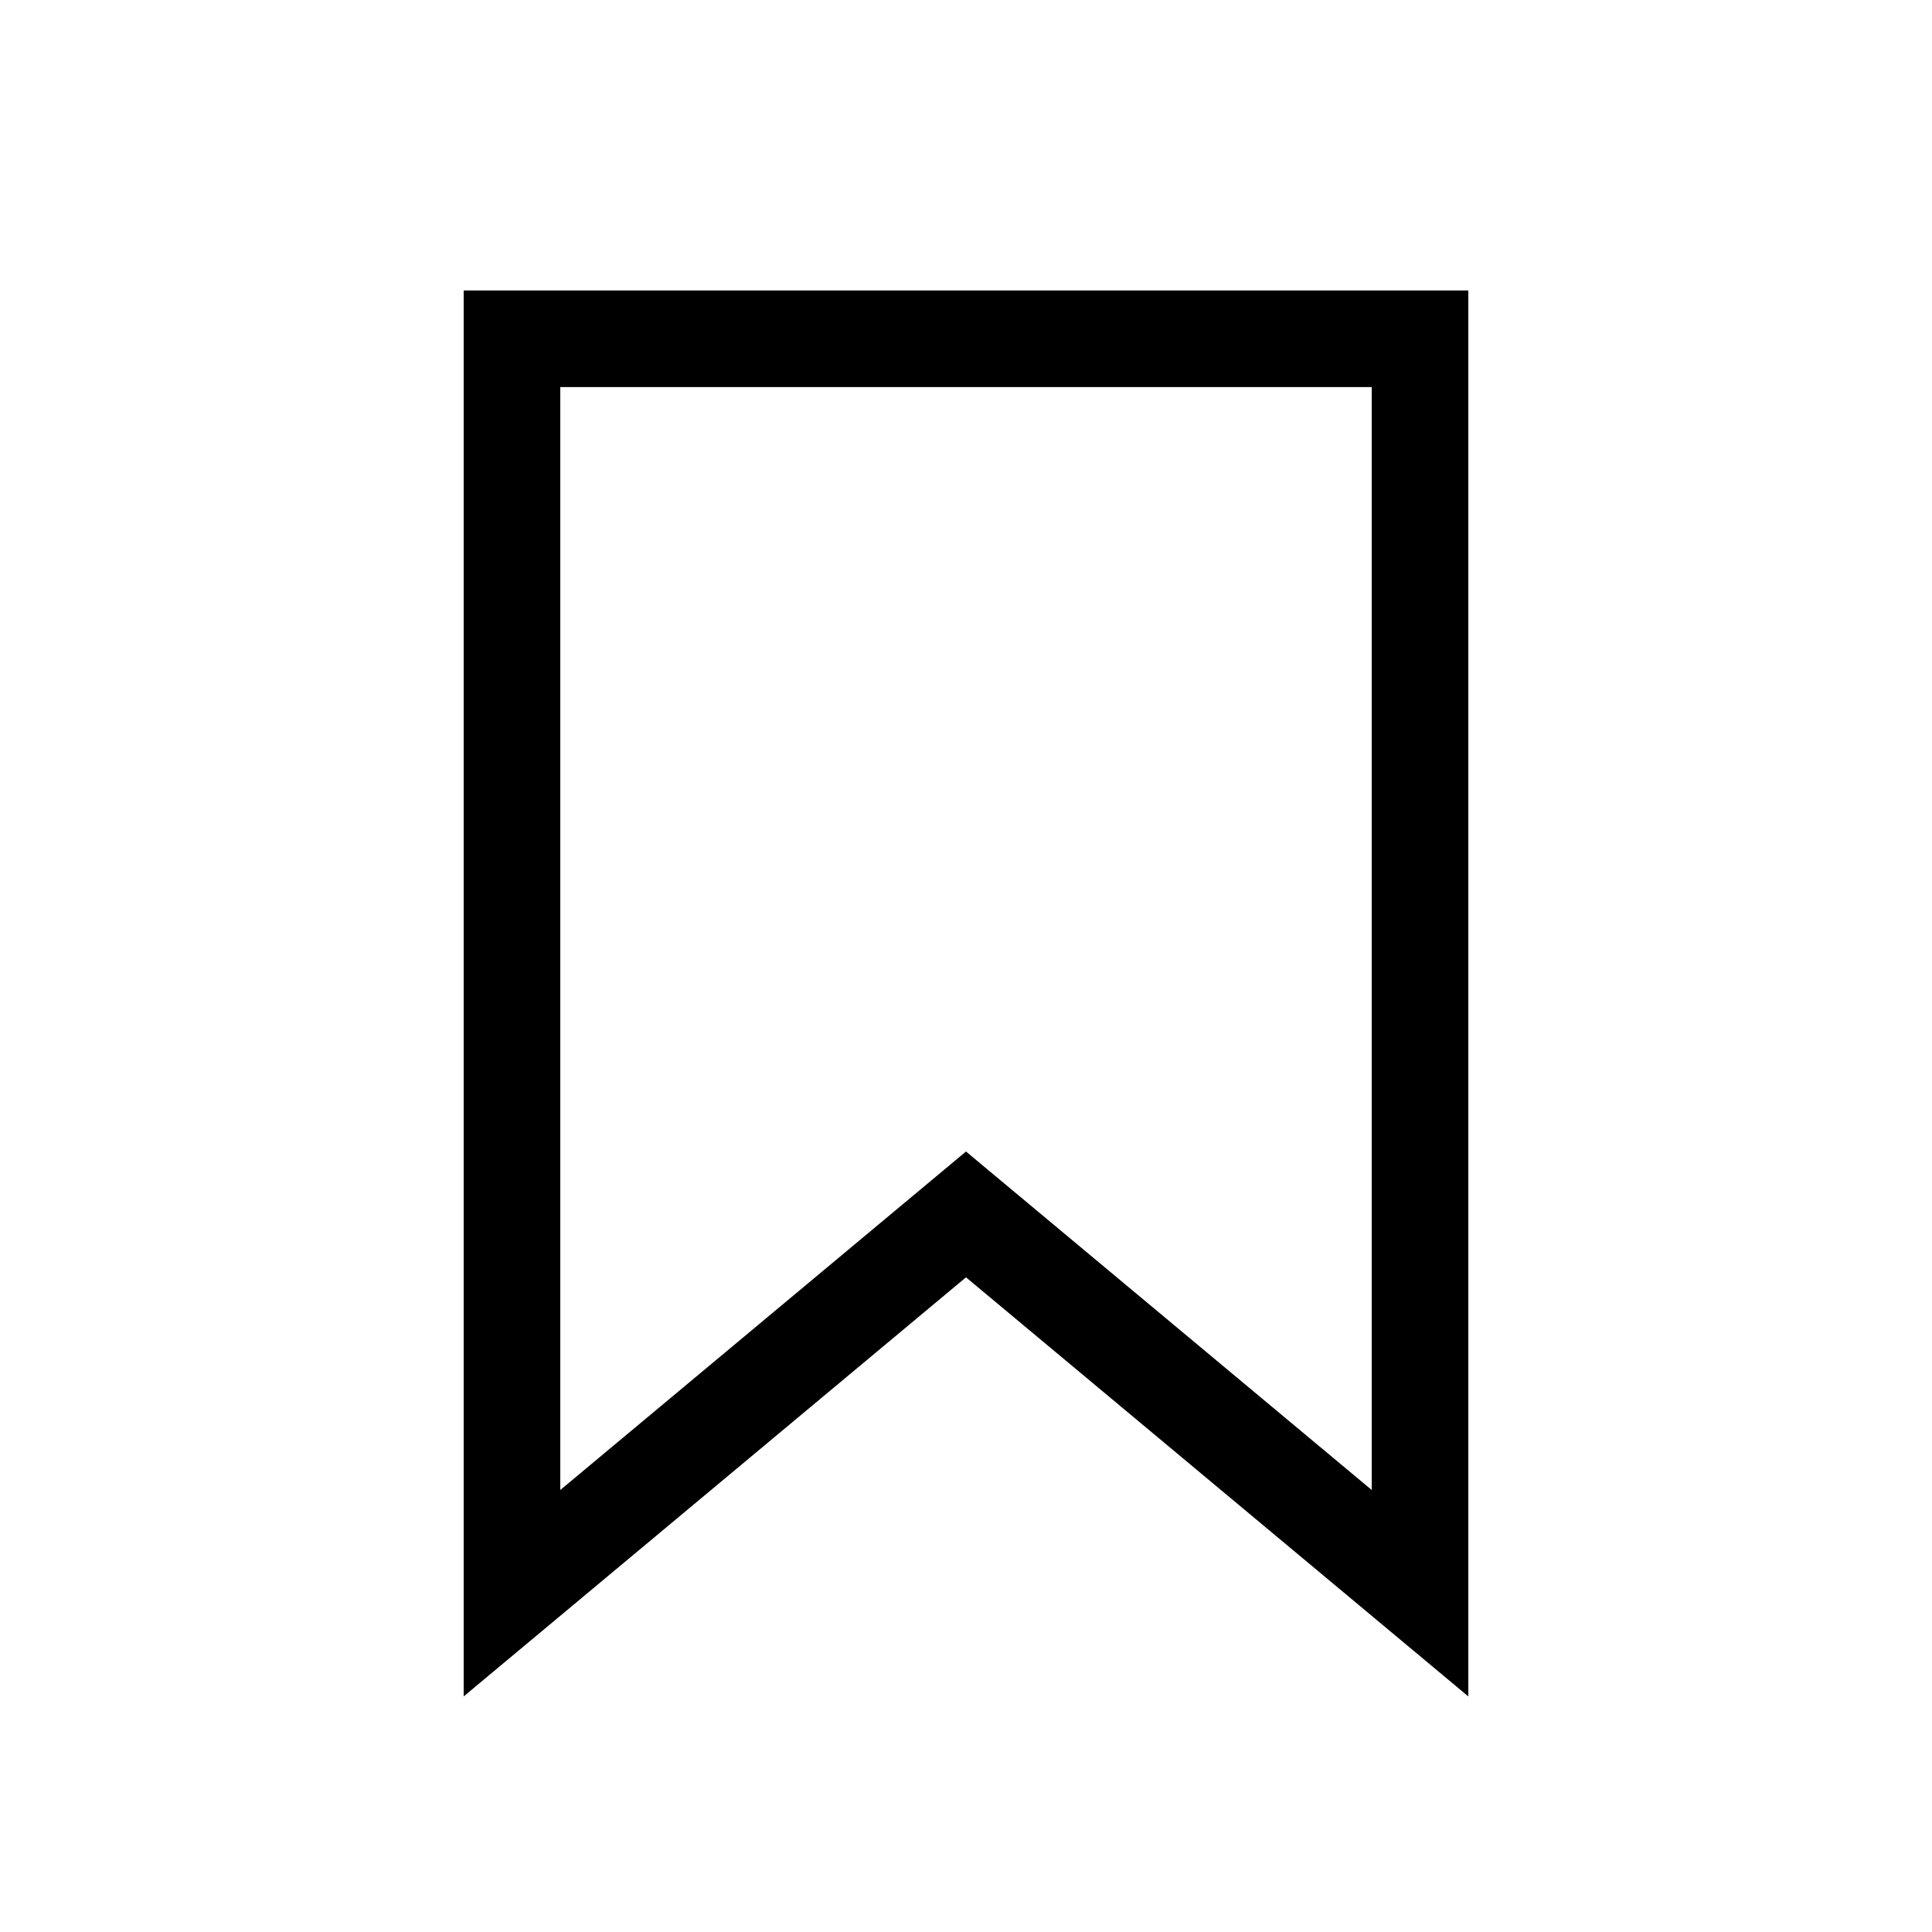 <svg xmlns="http://www.w3.org/2000/svg" xmlns:xlink="http://www.w3.org/1999/xlink" version="1.1"
    x="0px" y="0px" viewBox="0 0 100 100" enable-background="new 0 0 100 100" xml:space="preserve"><g><path d="M24,87.806l26-21.692l26,21.692v-72.77H24V87.806z M29,20.036h42v57.086L50,59.602L29,77.122V20.036z"></path></g></svg>